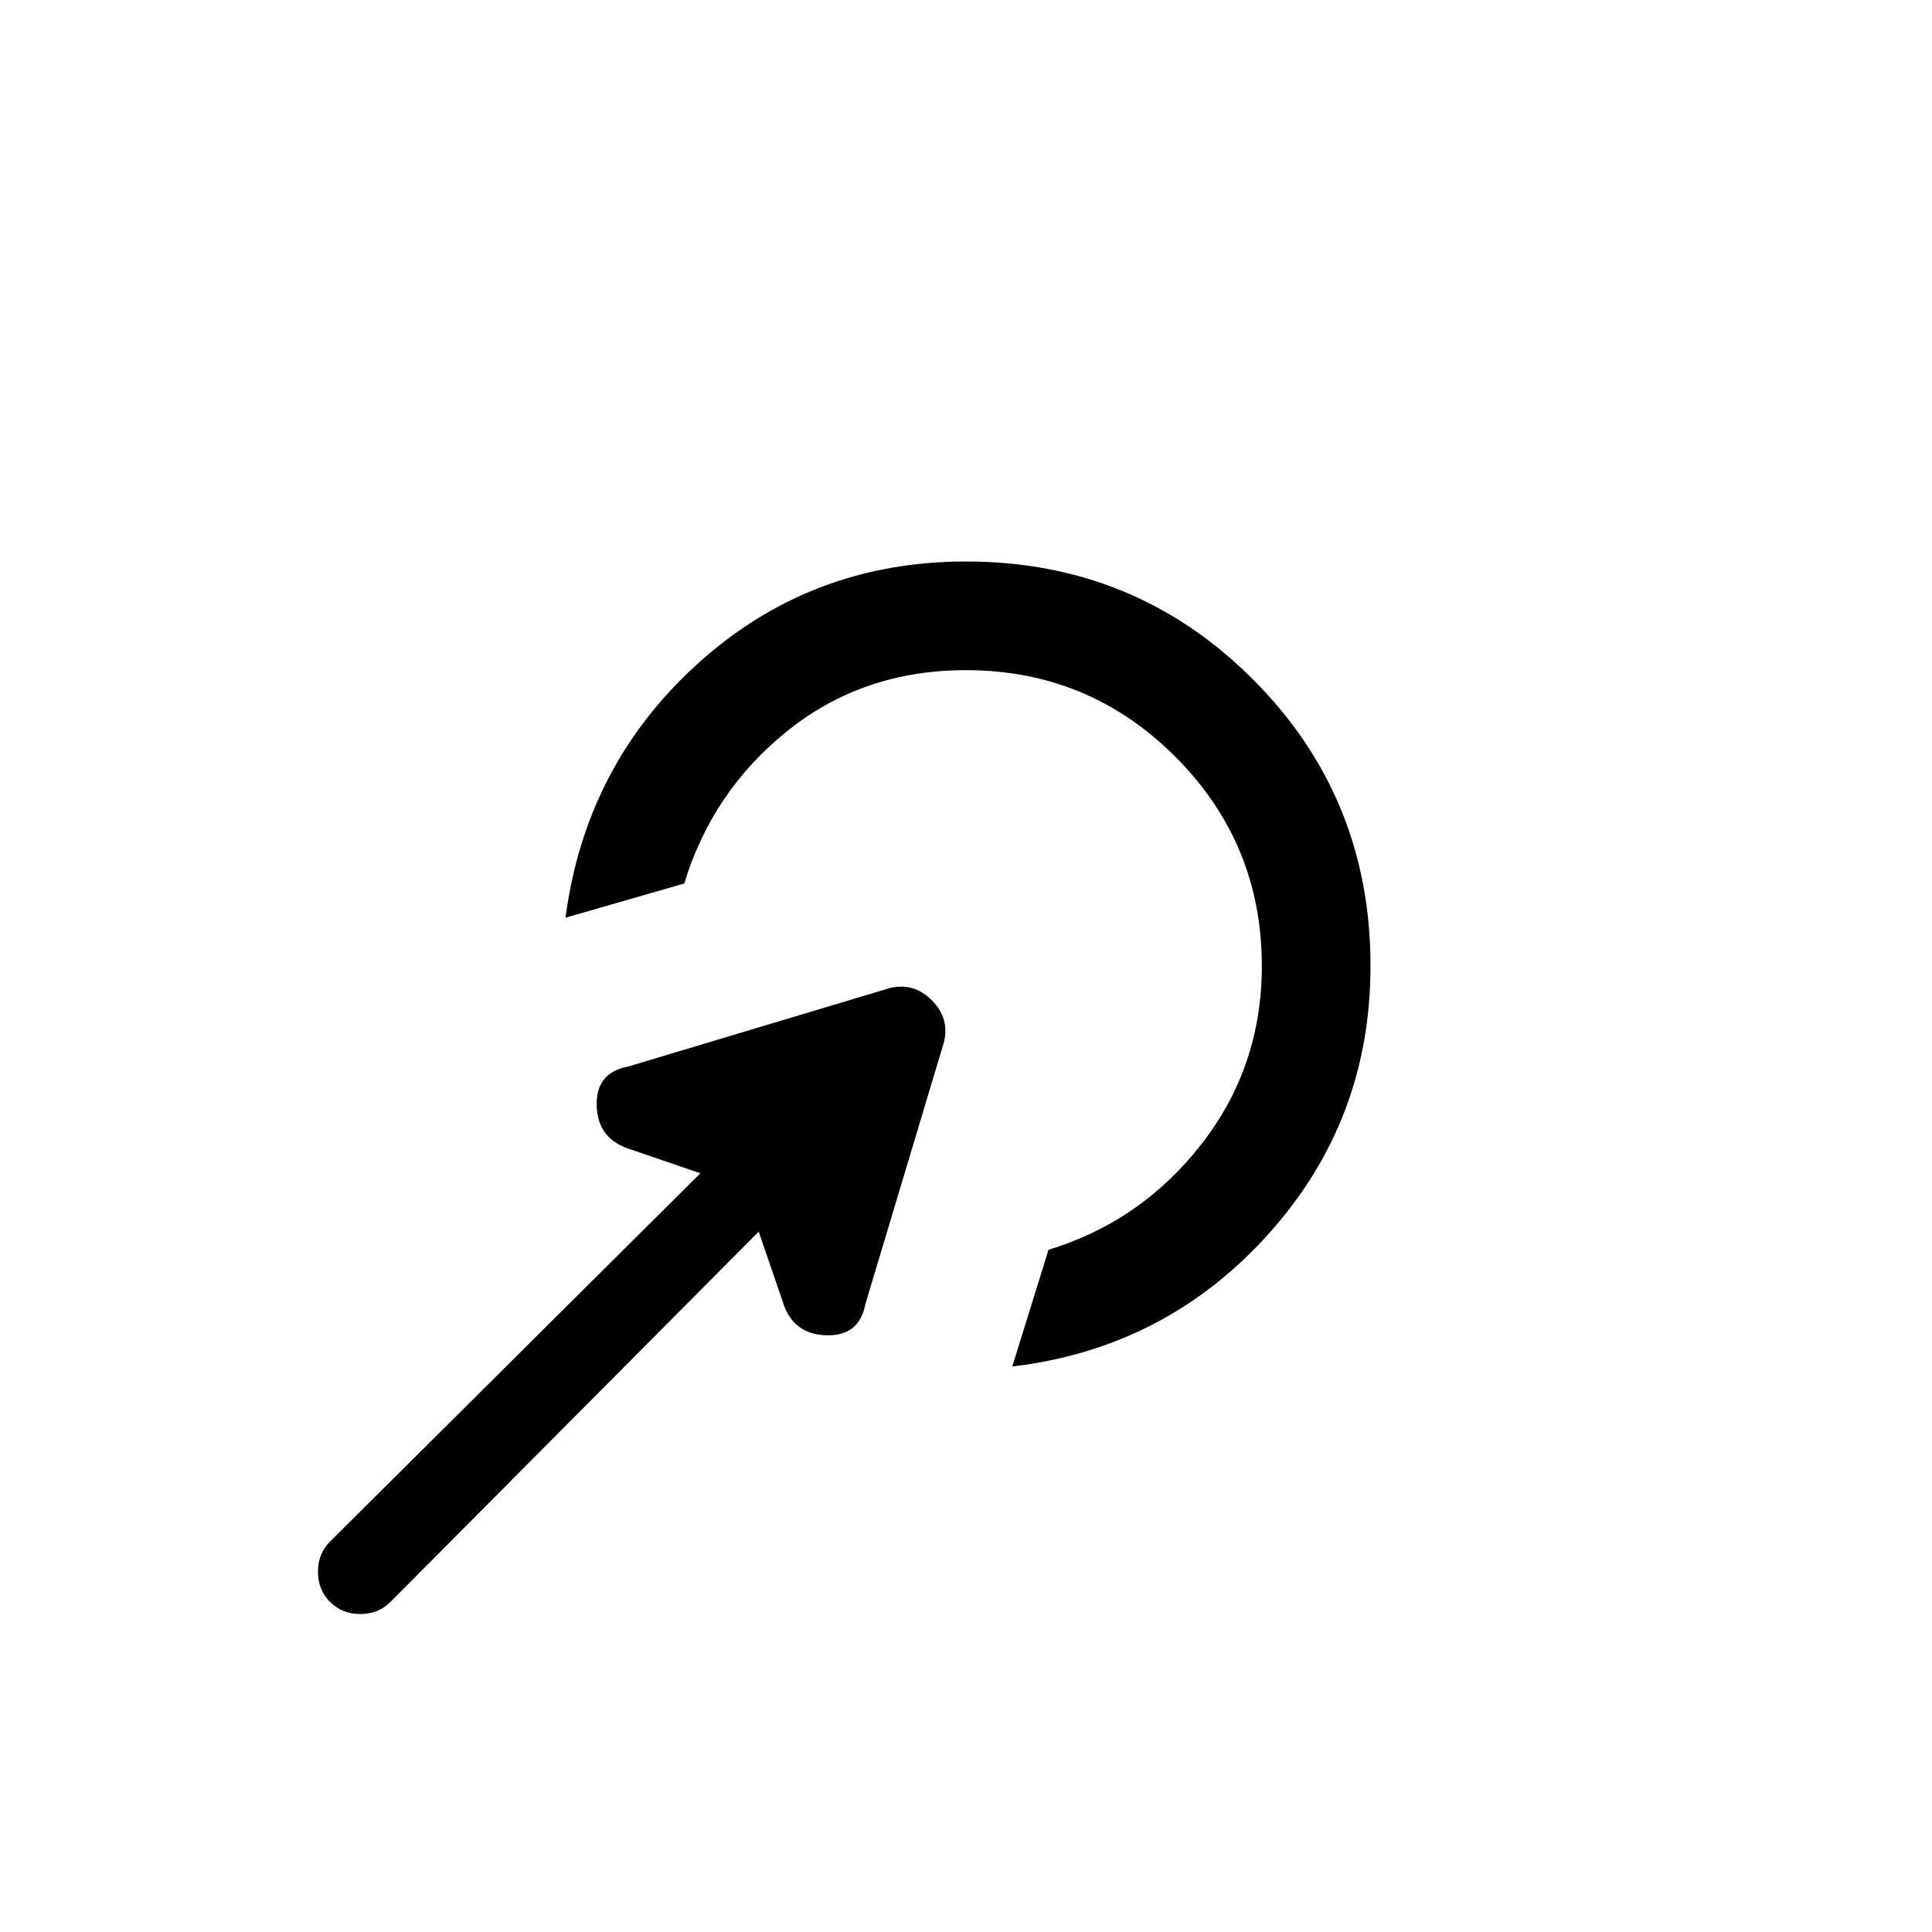 <svg xmlns="http://www.w3.org/2000/svg" height="24" viewBox="0 96 960 960" width="24"><path d="m503 775 18-58q46-14 76-52.5t30-88.5q0-61-43-104t-104-43q-51 0-88.5 30T340 535l-59 17q10-76 66-126.5T480 375q84 0 142.5 58.5T681 576q0 77-51 133.5T503 775Zm-126-67L194 892q-6 6-15 6t-15-6q-6-6-6-15t6-15l184-183-35-12q-16-5-16.5-21.5T312 626l130-39q12-3 21 6t6 21l-39 130q-3 16-19.5 15.5T389 743l-12-35Z"/></svg>
